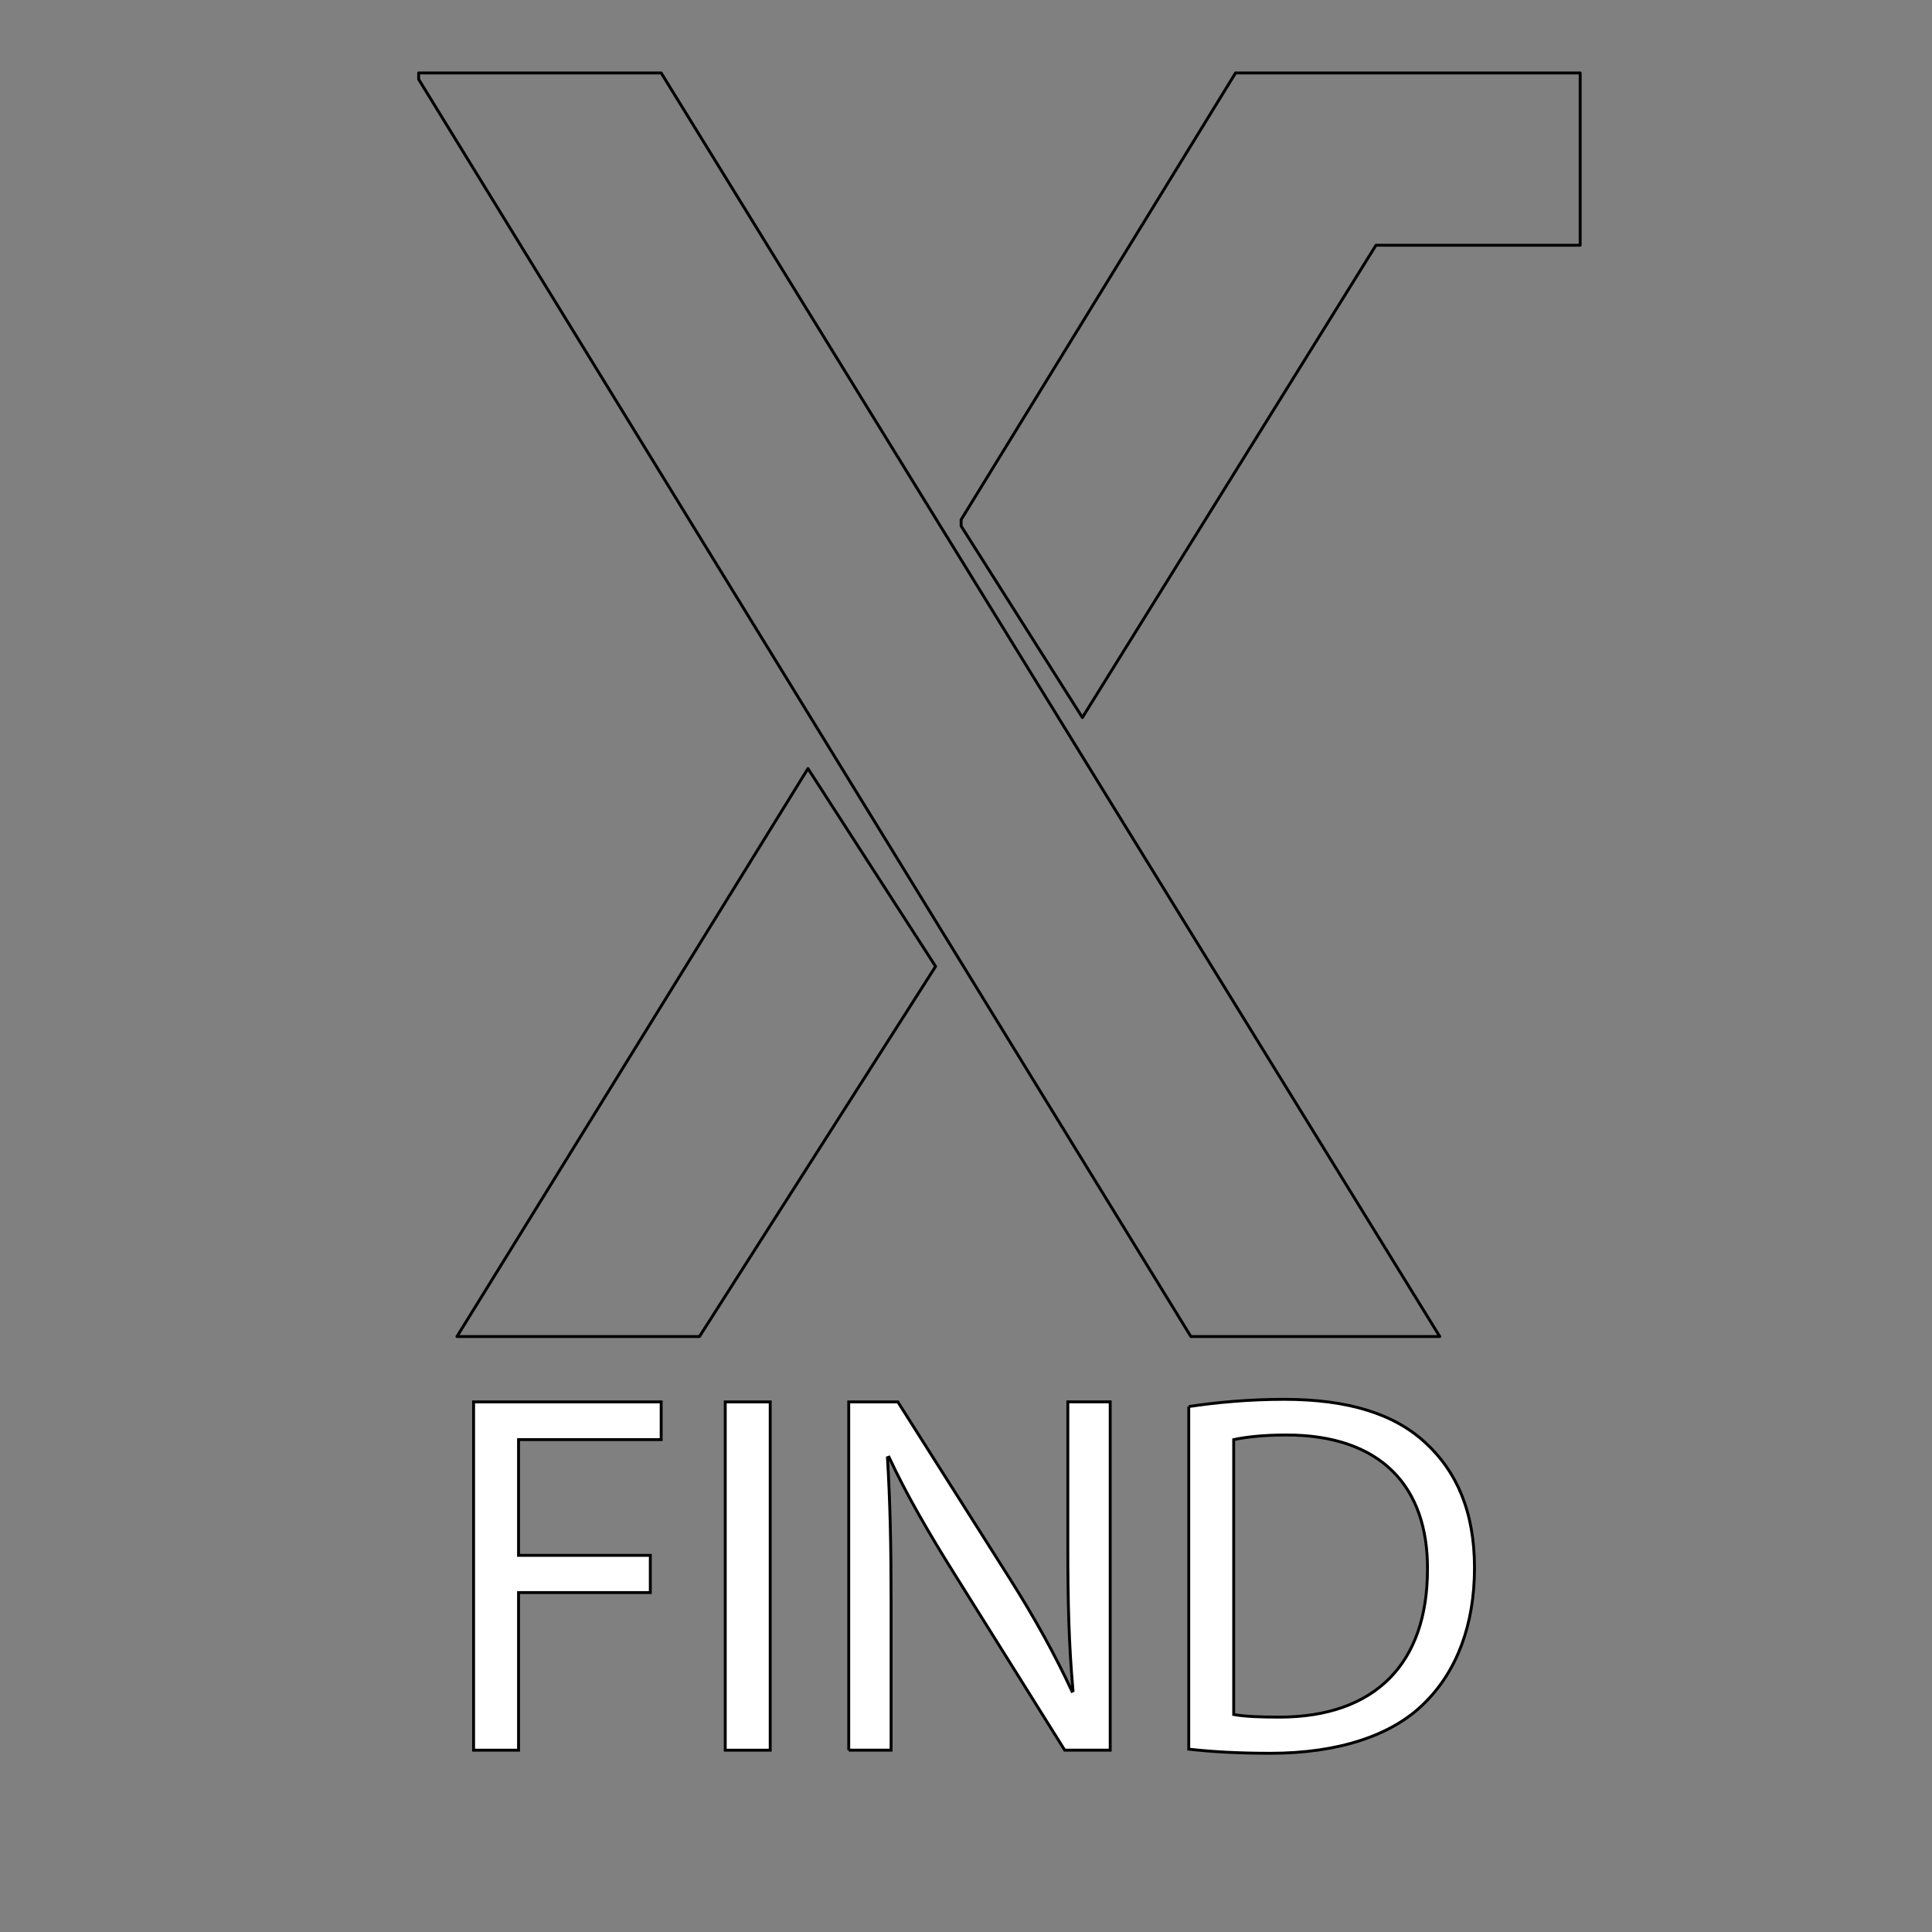 <?xml version="1.0" encoding="utf-8"?>
<!-- Generator: Adobe Illustrator 21.1.0, SVG Export Plug-In . SVG Version: 6.00 Build 0)  -->
<svg version="1.1" xmlns="http://www.w3.org/2000/svg" xmlns:xlink="http://www.w3.org/1999/xlink" x="0px" y="0px"
	 viewBox="0 0 10000 10000" style="enable-background:new 0 0 10000 10000;" xml:space="preserve">
<rect x="0" y="0" width="10000" height="10000" fill="#808080" stroke="none"/>
<style type="text/css">
	.st0{display:none;}
	.st1{fill:none;stroke:#000000;stroke-width:15;stroke-linecap:round;stroke-linejoin:round;stroke-miterlimit:10;}
	.st2{fill:#FFFFFF;stroke:#000000;stroke-width:15;stroke-miterlimit:10;}
</style>
<g id="Camada_1" class="st0">
</g>
<g id="Camada_2">
	<polygon class="st1" points="6163.9,6917.9 2167,410.5 2167,377.5 3422.2,377.5 7452.2,6917.9 	"/>
	<polygon class="st1" points="2365.2,6917.9 4182,3978 4842.6,5002.1 3620.4,6917.9 	"/>
	<polygon class="st1" points="5602.4,3713.8 7121.9,1269.4 8178.9,1269.4 8178.9,377.5 6395.2,377.5 4974.8,2689.8 4974.8,2722.8 	
		"/>
</g>
<g id="Camada_3">
	<g>
		<path class="st2" d="M2451.3,7256.2h970.9v195.2H2684v599.1h682v192.6h-682v815.8h-232.7V7256.2z"/>
		<path class="st2" d="M3986.6,7256.2v1802.7h-232.7V7256.2H3986.6z"/>
		<path class="st2" d="M4393.1,9058.9V7256.2h254.1l577.7,912c133.7,211.3,238,401.2,323.6,585.7l5.3-2.7
			c-21.4-240.7-26.7-460-26.7-740.9v-754.2h219.3v1802.7h-235.4l-572.4-914.7c-125.7-200.6-246.1-406.5-337-601.8l-8,2.7
			c13.4,227.3,18.7,444,18.7,743.5v770.3H4393.1z"/>
		<path class="st2" d="M6152.9,7280.3c141.8-21.4,310.3-37.4,494.8-37.4c334.3,0,572.4,77.6,730.2,224.7
			c160.5,147.1,254.1,355.7,254.1,647.3c0,294.2-90.9,534.9-259.4,700.7c-168.5,168.5-446.7,259.4-797,259.4
			c-165.8,0-304.9-8-422.6-21.4V7280.3z M6385.6,8874.4c58.8,10.7,144.4,13.4,235.4,13.4c497.5,0,767.6-278.2,767.6-764.9
			c2.7-425.3-238-695.4-730.2-695.4c-120.4,0-211.3,10.7-272.8,24.1V8874.4z"/>
	</g>
</g>
</svg>
